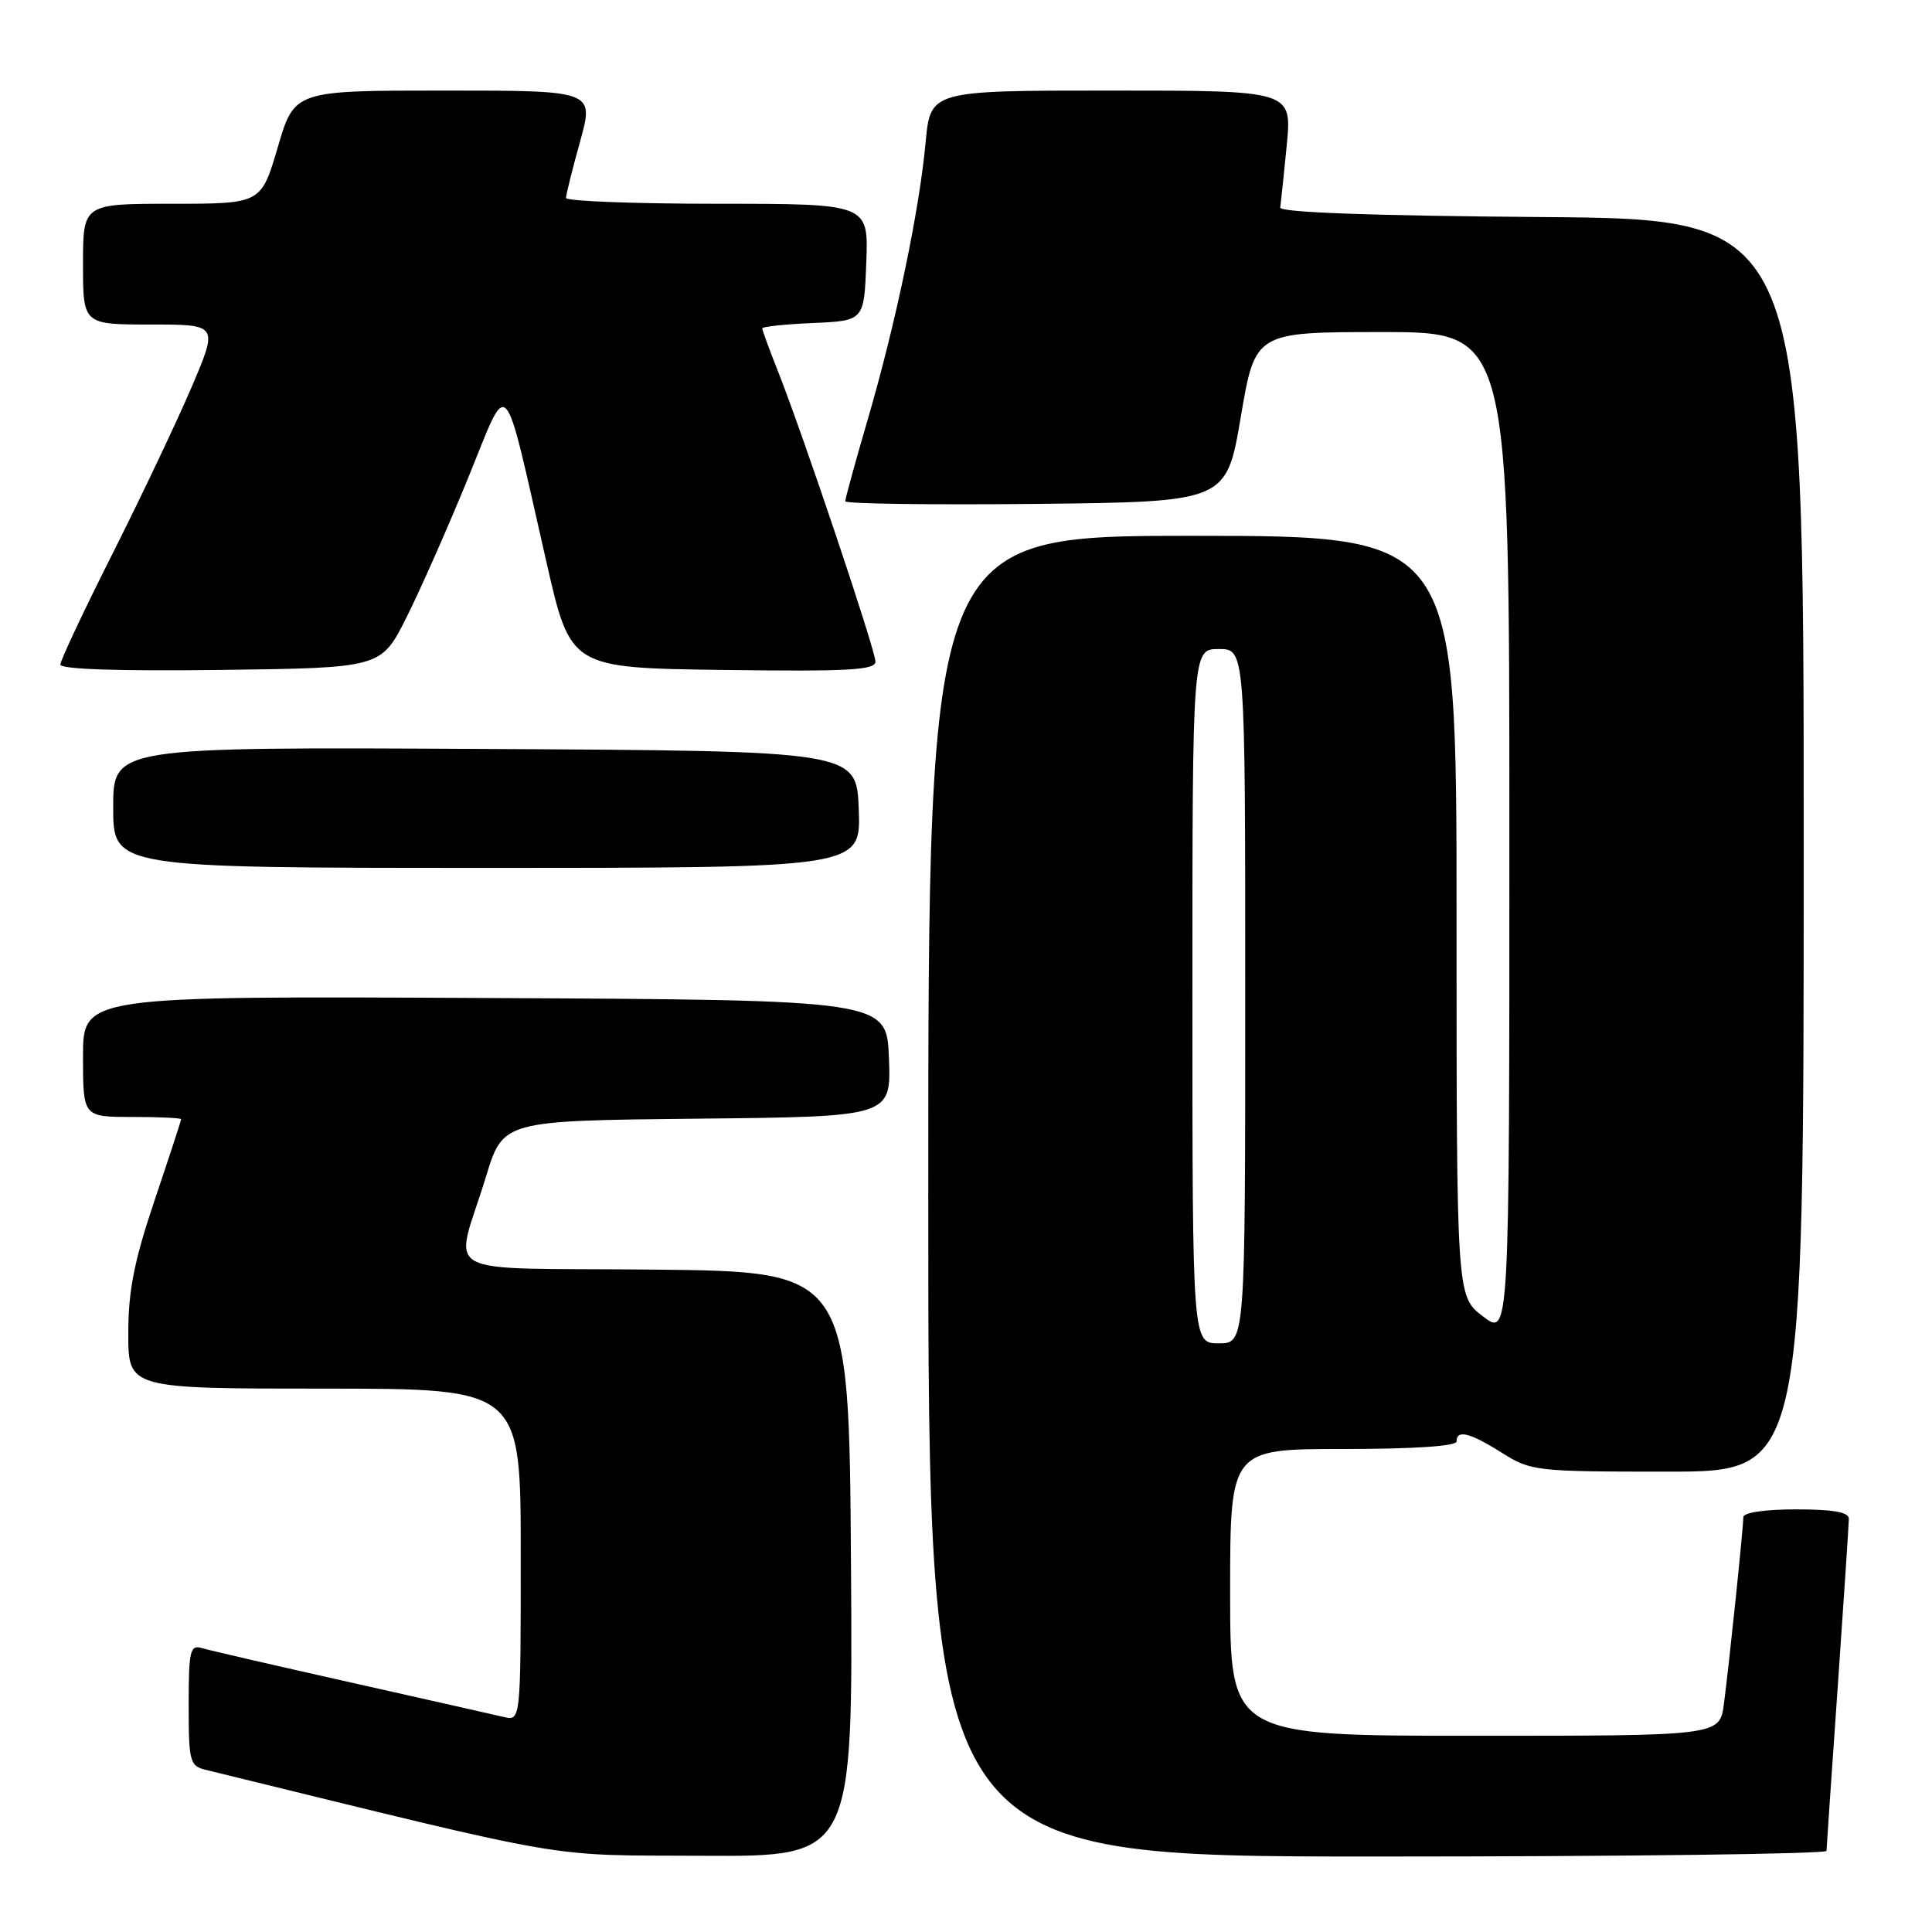 <?xml version="1.0" encoding="UTF-8" standalone="no"?>
<!DOCTYPE svg PUBLIC "-//W3C//DTD SVG 1.1//EN" "http://www.w3.org/Graphics/SVG/1.1/DTD/svg11.dtd" >
<svg xmlns="http://www.w3.org/2000/svg" xmlns:xlink="http://www.w3.org/1999/xlink" version="1.1" viewBox="0 0 256 256">
 <g >
 <path fill="currentColor"
d=" M 112.76 207.25 C 112.50 168.50 112.50 168.50 86.74 168.23 C 57.19 167.93 60.22 169.60 64.40 155.89 C 66.66 148.50 66.66 148.50 92.37 148.23 C 118.08 147.97 118.08 147.97 117.79 140.23 C 117.50 132.50 117.50 132.50 64.25 132.24 C 11.00 131.98 11.00 131.98 11.00 139.99 C 11.00 148.00 11.00 148.00 17.50 148.00 C 21.08 148.00 24.00 148.14 24.00 148.30 C 24.00 148.47 22.43 153.28 20.50 159.00 C 17.77 167.11 17.00 171.00 17.00 176.70 C 17.00 184.00 17.00 184.00 43.00 184.00 C 69.00 184.00 69.00 184.00 69.00 206.02 C 69.00 228.04 69.00 228.04 66.75 227.51 C 65.51 227.22 56.40 225.16 46.50 222.94 C 36.60 220.72 27.71 218.67 26.75 218.38 C 25.19 217.92 25.00 218.72 25.00 225.91 C 25.00 233.43 25.15 234.00 27.25 234.51 C 77.03 246.69 71.77 245.79 93.26 245.90 C 113.02 246.00 113.02 246.00 112.76 207.25 Z  M 242.02 245.25 C 242.03 244.84 242.70 235.05 243.51 223.50 C 244.31 211.95 244.98 201.94 244.98 201.25 C 245.00 200.37 242.94 200.00 238.00 200.00 C 233.82 200.00 231.00 200.42 231.00 201.04 C 231.00 202.44 229.13 220.44 228.43 225.75 C 227.88 230.00 227.88 230.00 195.44 230.00 C 163.00 230.00 163.00 230.00 163.00 211.00 C 163.00 192.00 163.00 192.00 178.00 192.00 C 187.33 192.00 193.00 191.62 193.00 191.00 C 193.00 189.39 194.77 189.83 199.00 192.50 C 202.85 194.93 203.48 195.00 220.98 195.00 C 239.00 195.00 239.00 195.00 239.00 112.01 C 239.00 29.03 239.00 29.03 204.25 28.76 C 181.80 28.59 169.55 28.15 169.64 27.50 C 169.72 26.95 170.11 23.24 170.50 19.25 C 171.20 12.00 171.20 12.00 147.25 12.00 C 123.29 12.00 123.29 12.00 122.65 18.86 C 121.81 27.94 118.72 42.75 115.01 55.48 C 113.35 61.15 112.00 66.08 112.00 66.42 C 112.00 66.76 123.36 66.91 137.25 66.77 C 162.50 66.50 162.50 66.50 164.41 55.25 C 166.32 44.00 166.32 44.00 183.16 44.00 C 200.00 44.00 200.00 44.00 200.00 110.55 C 200.00 177.10 200.00 177.10 196.50 174.43 C 193.00 171.76 193.00 171.76 193.00 121.38 C 193.00 71.00 193.00 71.00 158.00 71.00 C 123.00 71.00 123.00 71.00 123.00 158.50 C 123.00 246.00 123.00 246.00 182.50 246.00 C 215.23 246.00 242.01 245.66 242.02 245.25 Z  M 113.79 107.25 C 113.50 99.50 113.50 99.50 64.25 99.24 C 15.00 98.98 15.00 98.98 15.00 106.99 C 15.00 115.00 15.00 115.00 64.54 115.00 C 114.08 115.00 114.08 115.00 113.79 107.25 Z  M 53.85 81.83 C 55.69 78.17 59.36 69.86 62.01 63.38 C 67.55 49.81 66.53 48.73 72.41 74.50 C 75.60 88.50 75.60 88.50 95.80 88.77 C 112.43 88.99 116.00 88.80 116.00 87.66 C 116.00 86.15 106.43 57.64 103.09 49.21 C 101.94 46.31 101.00 43.74 101.00 43.51 C 101.00 43.28 104.04 42.96 107.75 42.80 C 114.50 42.50 114.50 42.50 114.79 34.75 C 115.08 27.00 115.08 27.00 95.04 27.00 C 84.02 27.00 75.00 26.65 75.00 26.23 C 75.00 25.80 75.84 22.43 76.87 18.73 C 78.73 12.00 78.73 12.00 58.87 12.00 C 39.01 12.00 39.01 12.00 36.81 19.50 C 34.60 27.00 34.60 27.00 22.80 27.00 C 11.00 27.00 11.00 27.00 11.00 35.00 C 11.00 43.00 11.00 43.00 19.96 43.00 C 28.92 43.00 28.92 43.00 25.41 51.25 C 23.47 55.79 18.77 65.70 14.95 73.29 C 11.13 80.87 8.00 87.51 8.00 88.06 C 8.00 88.68 15.80 88.94 29.25 88.77 C 50.50 88.50 50.50 88.50 53.85 81.83 Z  M 158.00 132.00 C 158.00 86.00 158.00 86.00 161.50 86.00 C 165.00 86.00 165.00 86.00 165.00 132.00 C 165.00 178.00 165.00 178.00 161.50 178.00 C 158.00 178.00 158.00 178.00 158.00 132.00 Z "/>
</g>
</svg>